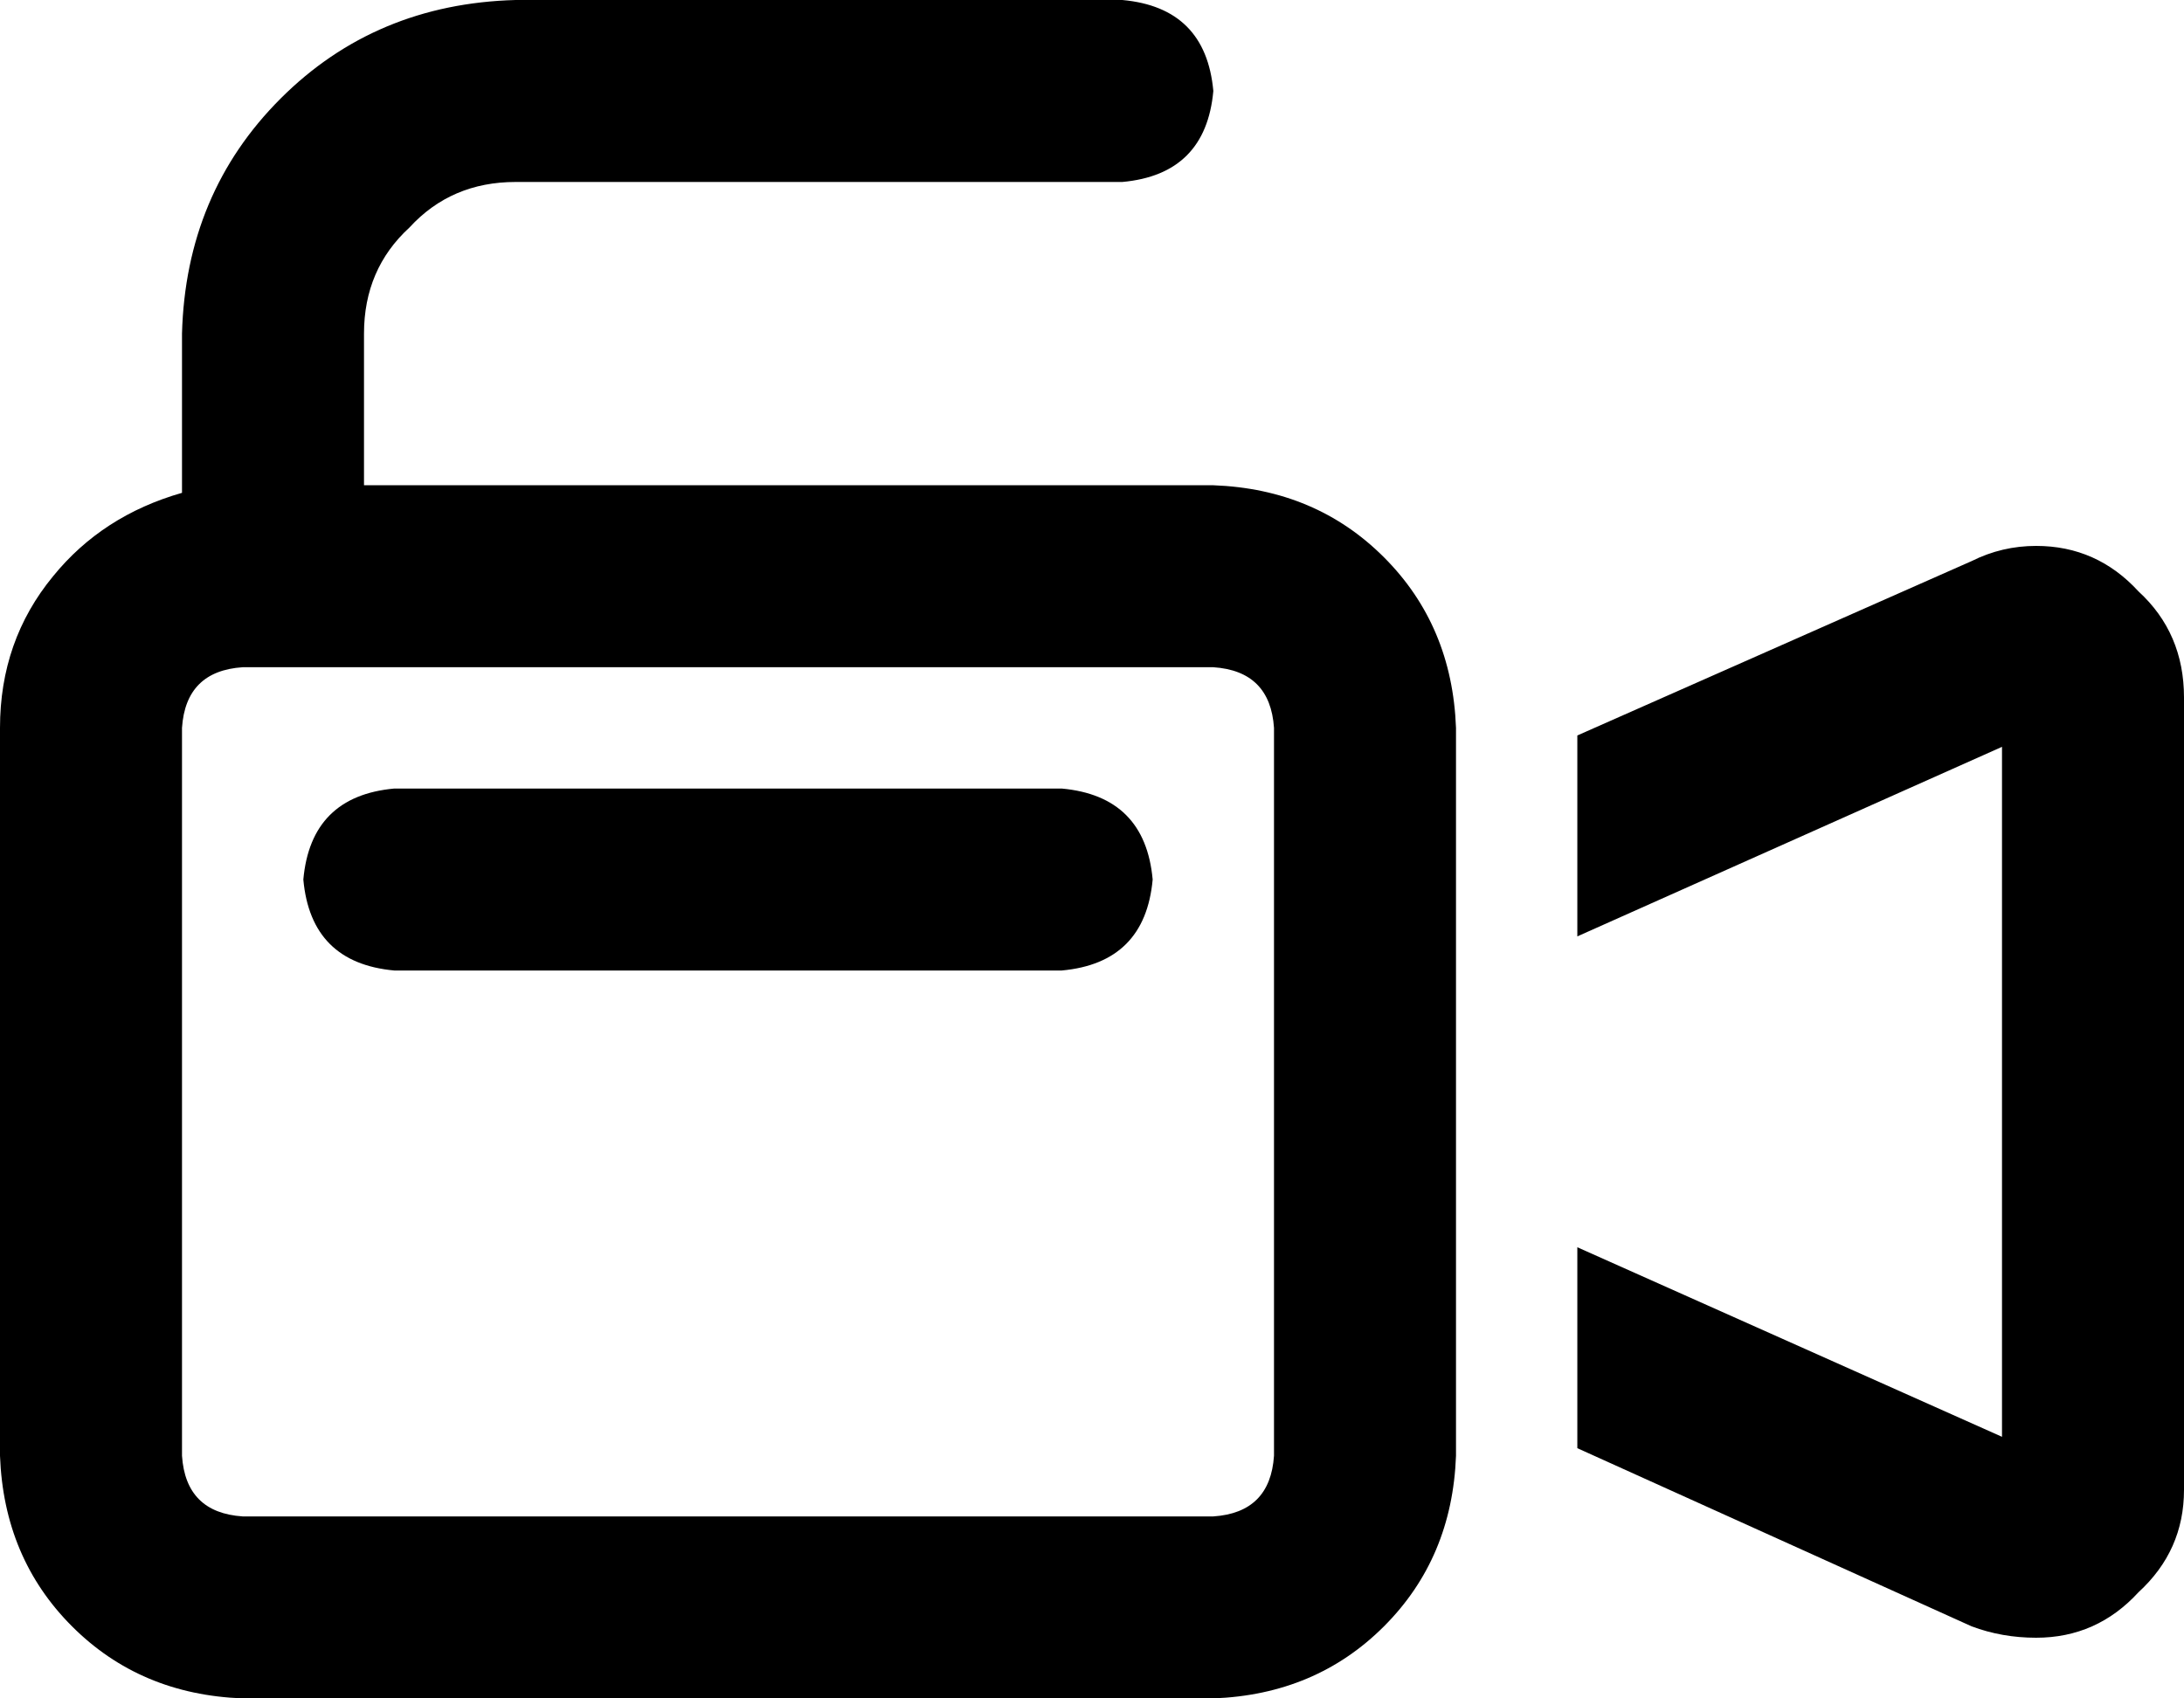 <svg xmlns="http://www.w3.org/2000/svg" viewBox="0 0 576 448">
    <path d="M 96 88 Q 96 71 108 60 L 108 60 Q 119 48 136 48 L 296 48 Q 318 46 320 24 Q 318 2 296 0 L 136 0 Q 99 1 74 26 Q 49 51 48 88 L 48 130 Q 27 136 14 152 Q 0 169 0 192 L 0 384 Q 1 411 19 429 Q 37 447 64 448 L 320 448 Q 347 447 365 429 Q 383 411 384 384 L 384 367 L 384 209 L 384 192 Q 383 165 365 147 Q 347 129 320 128 L 96 128 L 96 88 L 96 88 Z M 64 176 L 320 176 Q 335 177 336 192 L 336 384 Q 335 399 320 400 L 64 400 Q 49 399 48 384 L 48 192 Q 49 177 64 176 L 64 176 Z M 520 429 Q 528 432 537 432 Q 553 432 564 420 Q 576 409 576 393 L 576 184 Q 576 167 564 156 Q 553 144 537 144 Q 528 144 520 148 L 416 194 L 416 247 L 528 197 L 528 379 L 416 329 L 416 382 L 520 429 L 520 429 Z M 80 232 Q 82 254 104 256 L 280 256 Q 302 254 304 232 Q 302 210 280 208 L 104 208 Q 82 210 80 232 L 80 232 Z"/>
</svg>
